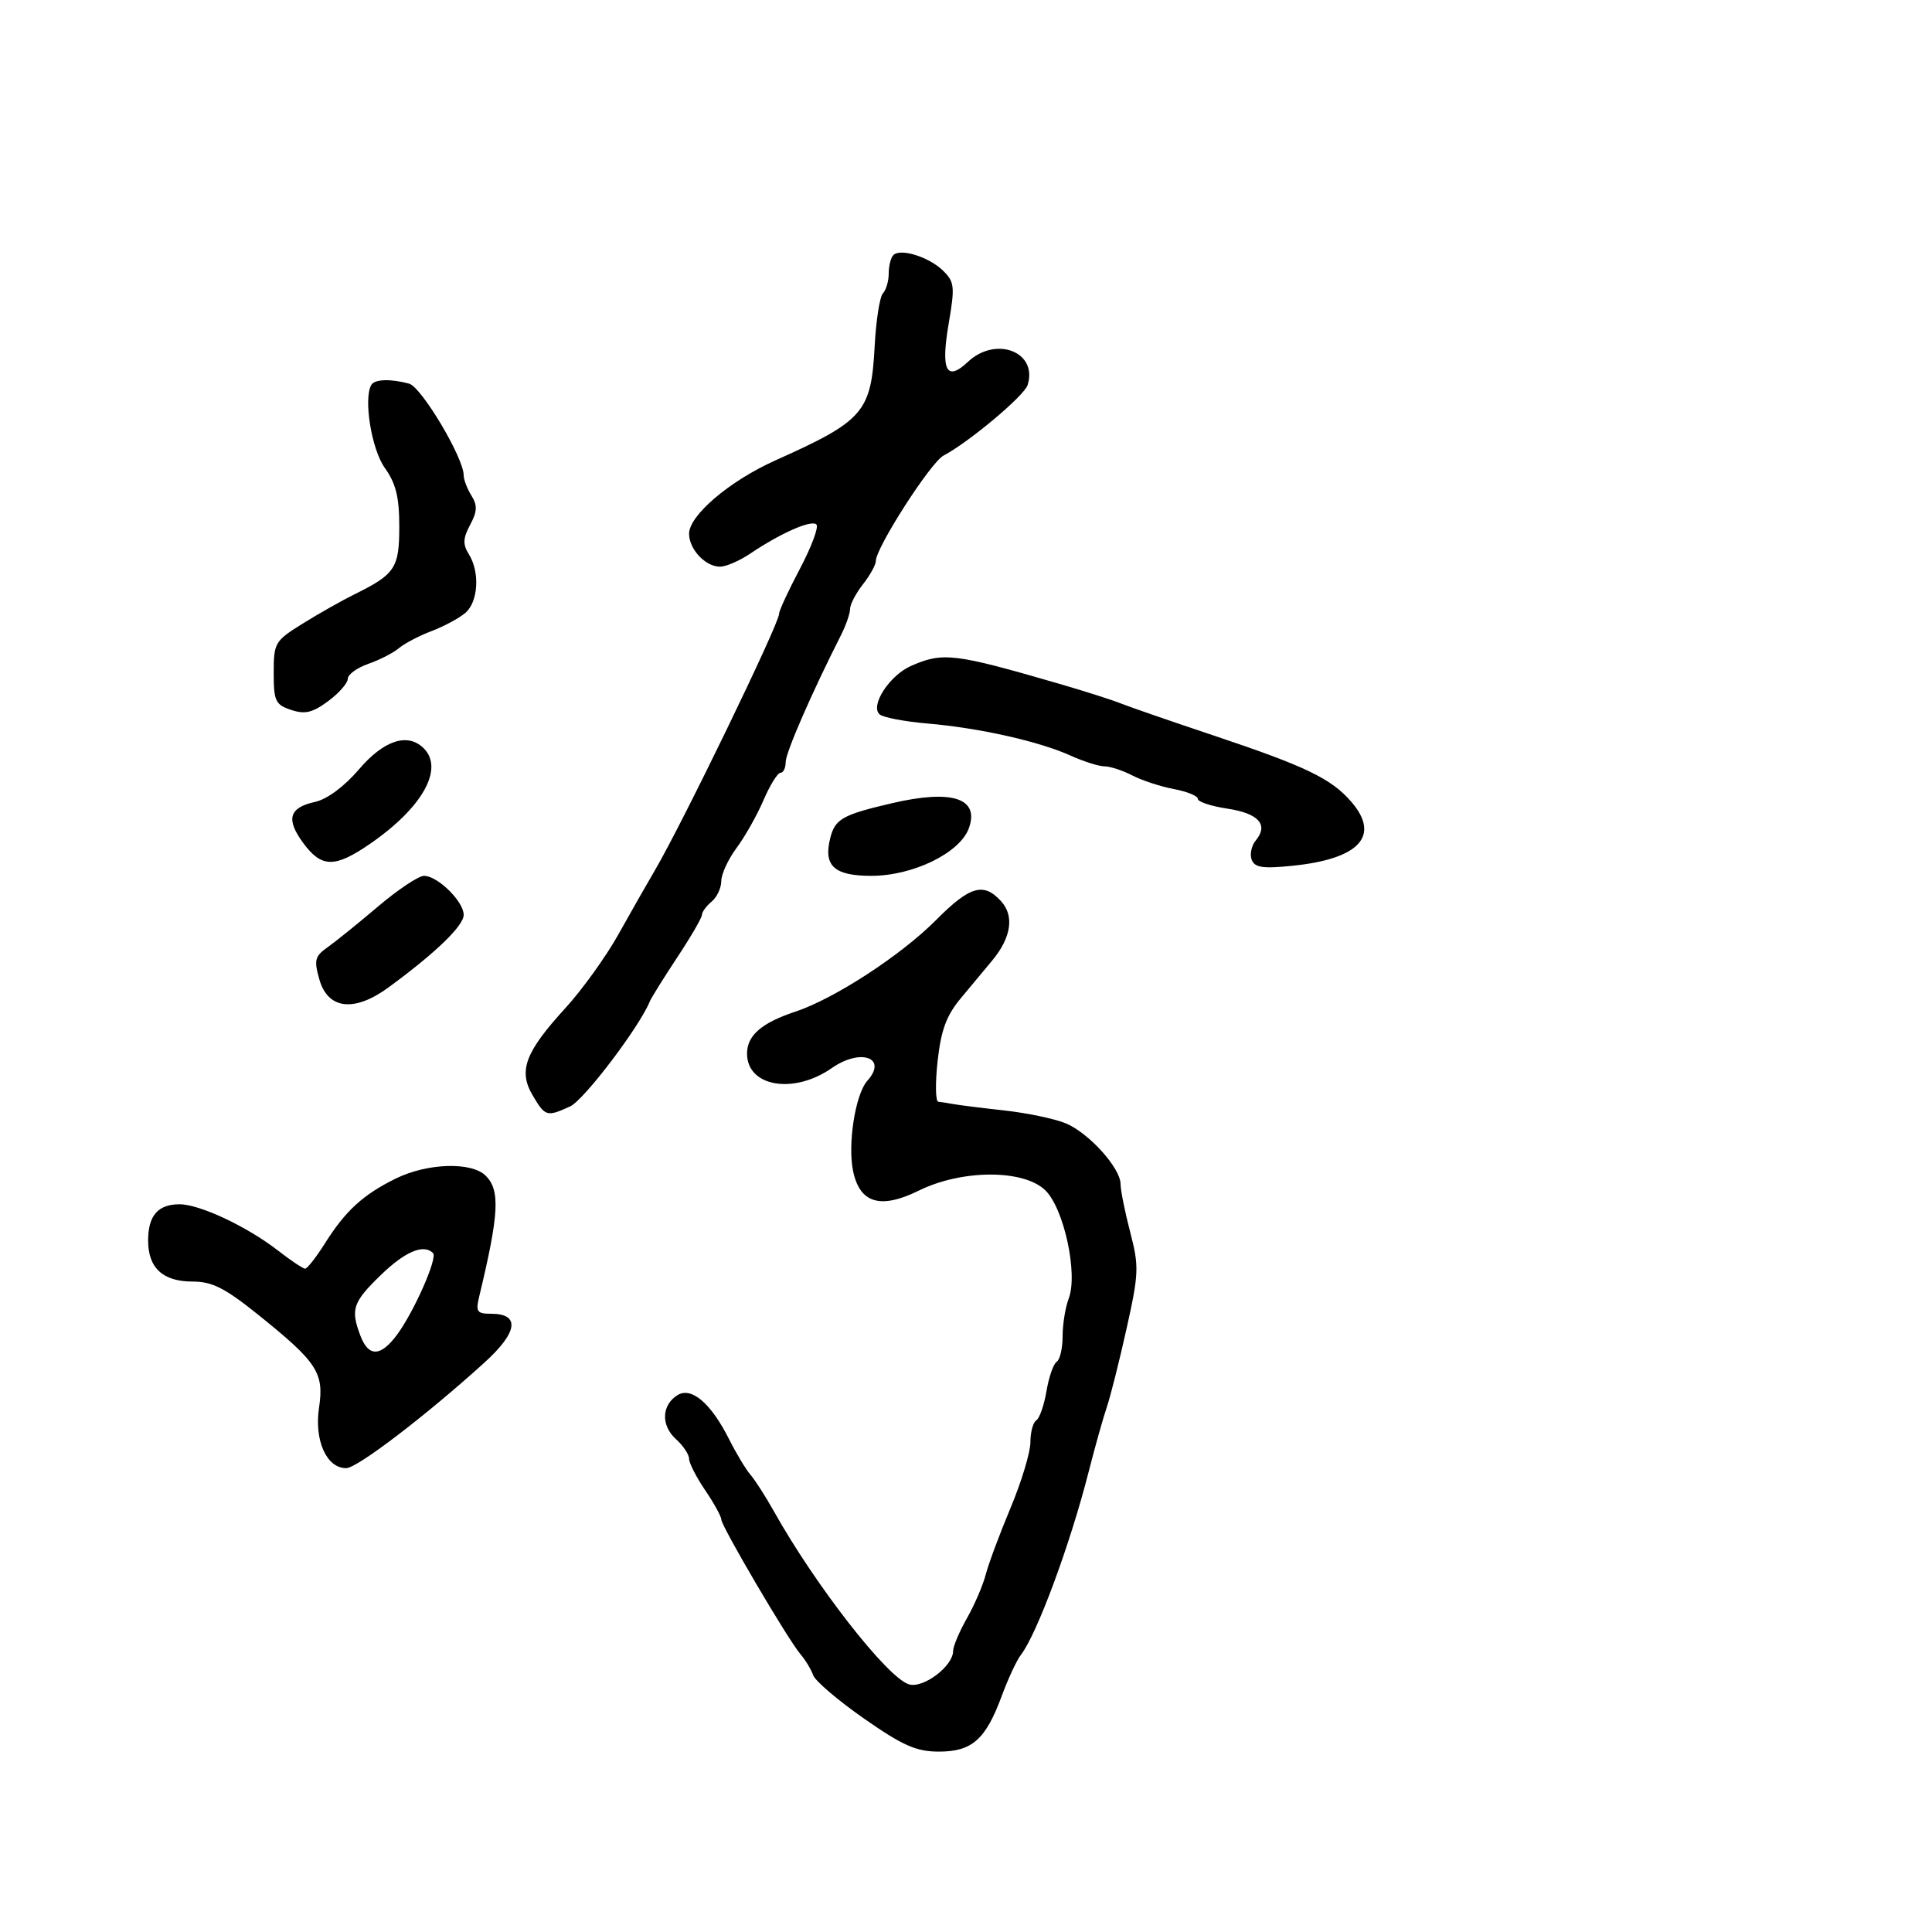 <svg xmlns="http://www.w3.org/2000/svg" width="300" height="300" viewBox="0 0 300 300" version="1.1">
	<path d="M 138.720 39.613 C 138.324 40.009, 138 41.293, 138 42.467 C 138 43.640, 137.596 45.027, 137.101 45.550 C 136.607 46.072, 136.031 49.748, 135.820 53.718 C 135.275 64.024, 134.141 65.331, 120.384 71.498 C 113.293 74.677, 107 80.028, 107 82.878 C 107 85.299, 109.547 88.002, 111.821 87.993 C 112.745 87.990, 114.850 87.076, 116.500 85.962 C 121.211 82.783, 126.005 80.672, 126.773 81.440 C 127.159 81.825, 126.005 84.922, 124.209 88.320 C 122.413 91.719, 120.956 94.873, 120.972 95.328 C 121.021 96.774, 105.892 128.009, 101.668 135.181 C 100.476 137.205, 97.933 141.671, 96.019 145.103 C 94.104 148.536, 90.405 153.678, 87.798 156.531 C 81.541 163.377, 80.455 166.269, 82.709 170.084 C 84.658 173.383, 84.905 173.456, 88.531 171.804 C 90.669 170.830, 99.315 159.435, 100.901 155.500 C 101.123 154.950, 103.036 151.881, 105.152 148.679 C 107.269 145.478, 109 142.495, 109 142.052 C 109 141.608, 109.675 140.685, 110.500 140 C 111.325 139.315, 112 137.880, 112 136.811 C 112 135.741, 113.064 133.434, 114.365 131.683 C 115.666 129.932, 117.552 126.588, 118.557 124.250 C 119.563 121.912, 120.748 120, 121.192 120 C 121.637 120, 122 119.246, 122 118.325 C 122 116.868, 126.041 107.595, 130.565 98.669 C 131.354 97.112, 132 95.260, 132 94.554 C 132 93.848, 132.900 92.126, 134 90.727 C 135.100 89.329, 136 87.699, 136 87.105 C 136 85.056, 144.506 71.808, 146.500 70.751 C 150.486 68.638, 159.034 61.469, 159.566 59.793 C 161.198 54.649, 154.651 52.101, 150.301 56.187 C 146.954 59.332, 146.061 57.549, 147.315 50.223 C 148.293 44.511, 148.215 43.773, 146.445 42.036 C 144.273 39.903, 139.825 38.508, 138.720 39.613 M 57.669 59.750 C 56.408 61.856, 57.682 69.755, 59.750 72.654 C 61.477 75.075, 62 77.190, 62 81.749 C 62 88.217, 61.375 89.160, 55 92.307 C 53.075 93.257, 49.475 95.294, 47 96.833 C 42.670 99.526, 42.500 99.815, 42.500 104.483 C 42.500 108.864, 42.761 109.420, 45.200 110.233 C 47.353 110.951, 48.519 110.676, 50.950 108.879 C 52.628 107.639, 54 106.078, 54 105.410 C 54 104.742, 55.433 103.696, 57.185 103.085 C 58.937 102.475, 61.074 101.380, 61.935 100.652 C 62.796 99.925, 65.075 98.731, 67 98 C 68.925 97.269, 71.287 96, 72.250 95.180 C 74.269 93.461, 74.546 88.848, 72.798 86.048 C 71.845 84.523, 71.887 83.579, 73 81.500 C 74.113 79.421, 74.155 78.477, 73.202 76.952 C 72.541 75.893, 72 74.476, 72 73.803 C 72 71.088, 65.445 60.087, 63.518 59.570 C 60.652 58.800, 58.193 58.875, 57.669 59.750 M 141.500 103.386 C 138.156 104.844, 135.091 109.524, 136.570 110.915 C 137.082 111.397, 140.425 112.040, 144 112.346 C 152.060 113.035, 161.319 115.109, 166.218 117.321 C 168.263 118.244, 170.648 119, 171.518 119 C 172.388 119, 174.330 119.636, 175.834 120.414 C 177.338 121.192, 180.241 122.142, 182.285 122.526 C 184.328 122.909, 186 123.595, 186 124.050 C 186 124.505, 188.061 125.186, 190.580 125.564 C 195.429 126.291, 197.019 128.067, 195 130.500 C 194.327 131.311, 194.040 132.661, 194.361 133.499 C 194.830 134.722, 196.091 134.907, 200.723 134.434 C 211.099 133.375, 214.393 129.784, 209.833 124.505 C 206.720 120.902, 202.768 118.997, 188.500 114.225 C 181.900 112.018, 175.375 109.763, 174 109.215 C 172.625 108.667, 168.350 107.303, 164.500 106.185 C 148.180 101.444, 146.441 101.232, 141.500 103.386 M 55.749 119.454 C 53.466 122.125, 50.799 124.105, 48.932 124.515 C 44.868 125.408, 44.355 127.209, 47.107 130.931 C 49.943 134.766, 51.997 134.786, 57.455 131.031 C 65.573 125.445, 68.984 119.384, 65.800 116.200 C 63.327 113.727, 59.618 114.927, 55.749 119.454 M 138.500 124.723 C 130.837 126.511, 129.681 127.160, 128.930 130.095 C 127.819 134.434, 129.508 136, 135.301 136 C 141.774 136, 149.059 132.443, 150.445 128.606 C 152.131 123.937, 147.843 122.543, 138.500 124.723 M 58.714 140.750 C 55.636 143.363, 52.105 146.215, 50.868 147.089 C 48.889 148.486, 48.735 149.089, 49.591 152.089 C 50.921 156.755, 55.030 157.216, 60.367 153.297 C 67.683 147.925, 72 143.754, 72 142.058 C 72 139.979, 67.954 136, 65.841 136 C 65 136, 61.793 138.137, 58.714 140.750 M 145.339 142.874 C 139.909 148.342, 129.539 155.093, 123.500 157.091 C 118.261 158.824, 116 160.786, 116 163.598 C 116 168.747, 123.229 169.985, 129.154 165.852 C 133.636 162.725, 137.889 164.233, 134.687 167.813 C 132.796 169.927, 131.577 177.797, 132.494 181.972 C 133.569 186.867, 136.773 187.781, 142.674 184.876 C 149.331 181.598, 158.829 181.551, 162.264 184.779 C 165.179 187.517, 167.421 197.762, 165.951 201.629 C 165.428 203.004, 165 205.649, 165 207.506 C 165 209.363, 164.589 211.136, 164.087 211.446 C 163.585 211.757, 162.871 213.806, 162.500 216 C 162.129 218.194, 161.415 220.243, 160.913 220.554 C 160.411 220.864, 160 222.395, 160 223.955 C 160 225.516, 158.613 230.102, 156.918 234.146 C 155.224 238.191, 153.489 242.850, 153.063 244.500 C 152.638 246.150, 151.324 249.201, 150.145 251.280 C 148.965 253.360, 148 255.644, 148 256.356 C 148 258.734, 143.336 262.241, 141.112 261.536 C 137.749 260.468, 126.614 246.185, 120.167 234.668 C 118.884 232.375, 117.249 229.825, 116.533 229 C 115.818 228.175, 114.328 225.700, 113.223 223.500 C 110.403 217.888, 107.356 215.287, 105.191 216.644 C 102.721 218.193, 102.612 221.339, 104.956 223.460 C 106.080 224.478, 107 225.852, 107 226.515 C 107 227.178, 108.125 229.379, 109.500 231.405 C 110.875 233.431, 112 235.470, 112 235.936 C 112 236.970, 122.359 254.599, 124.301 256.870 C 125.068 257.766, 125.954 259.231, 126.268 260.124 C 126.583 261.018, 130.139 264.051, 134.170 266.864 C 140.174 271.053, 142.269 271.980, 145.750 271.989 C 150.917 272.002, 153.044 270.131, 155.536 263.384 C 156.527 260.698, 157.862 257.825, 158.502 257 C 161.019 253.753, 166.151 239.894, 169.056 228.500 C 170.038 224.650, 171.301 220.150, 171.864 218.500 C 172.427 216.850, 173.810 211.351, 174.939 206.280 C 176.844 197.718, 176.883 196.650, 175.495 191.320 C 174.673 188.163, 174 184.809, 174 183.867 C 174 181.381, 169.095 175.938, 165.504 174.437 C 163.804 173.727, 159.508 172.825, 155.957 172.432 C 152.406 172.039, 148.825 171.590, 148 171.435 C 147.175 171.280, 146.140 171.119, 145.700 171.077 C 145.261 171.034, 145.212 168.188, 145.593 164.750 C 146.125 159.942, 146.957 157.693, 149.198 155 C 150.800 153.075, 152.987 150.448, 154.059 149.162 C 157.017 145.610, 157.531 142.244, 155.464 139.960 C 152.743 136.954, 150.608 137.568, 145.339 142.874 M 61.413 183.025 C 56.351 185.530, 53.656 188.001, 50.458 193.066 C 49.092 195.230, 47.708 197, 47.381 197 C 47.055 197, 45.148 195.726, 43.144 194.169 C 38.372 190.461, 31.005 187, 27.884 187 C 24.527 187, 23 188.760, 23 192.629 C 23 196.891, 25.286 199, 29.908 199 C 32.936 199, 34.911 199.994, 40.010 204.087 C 49.286 211.531, 50.353 213.158, 49.536 218.610 C 48.775 223.684, 50.737 228.020, 53.773 227.973 C 55.499 227.947, 66.198 219.771, 75.235 211.573 C 80.412 206.876, 80.808 204, 76.276 204 C 74.045 204, 73.840 203.695, 74.428 201.250 C 77.490 188.516, 77.688 184.831, 75.429 182.571 C 73.225 180.368, 66.329 180.591, 61.413 183.025 M 59.121 197.999 C 54.771 202.220, 54.407 203.311, 55.975 207.435 C 57.235 210.748, 59.116 210.687, 61.656 207.250 C 64.301 203.670, 67.983 195.317, 67.243 194.577 C 65.782 193.115, 62.903 194.328, 59.121 197.999" stroke="none" fill="black" fill-rule="evenodd"/>
</svg>